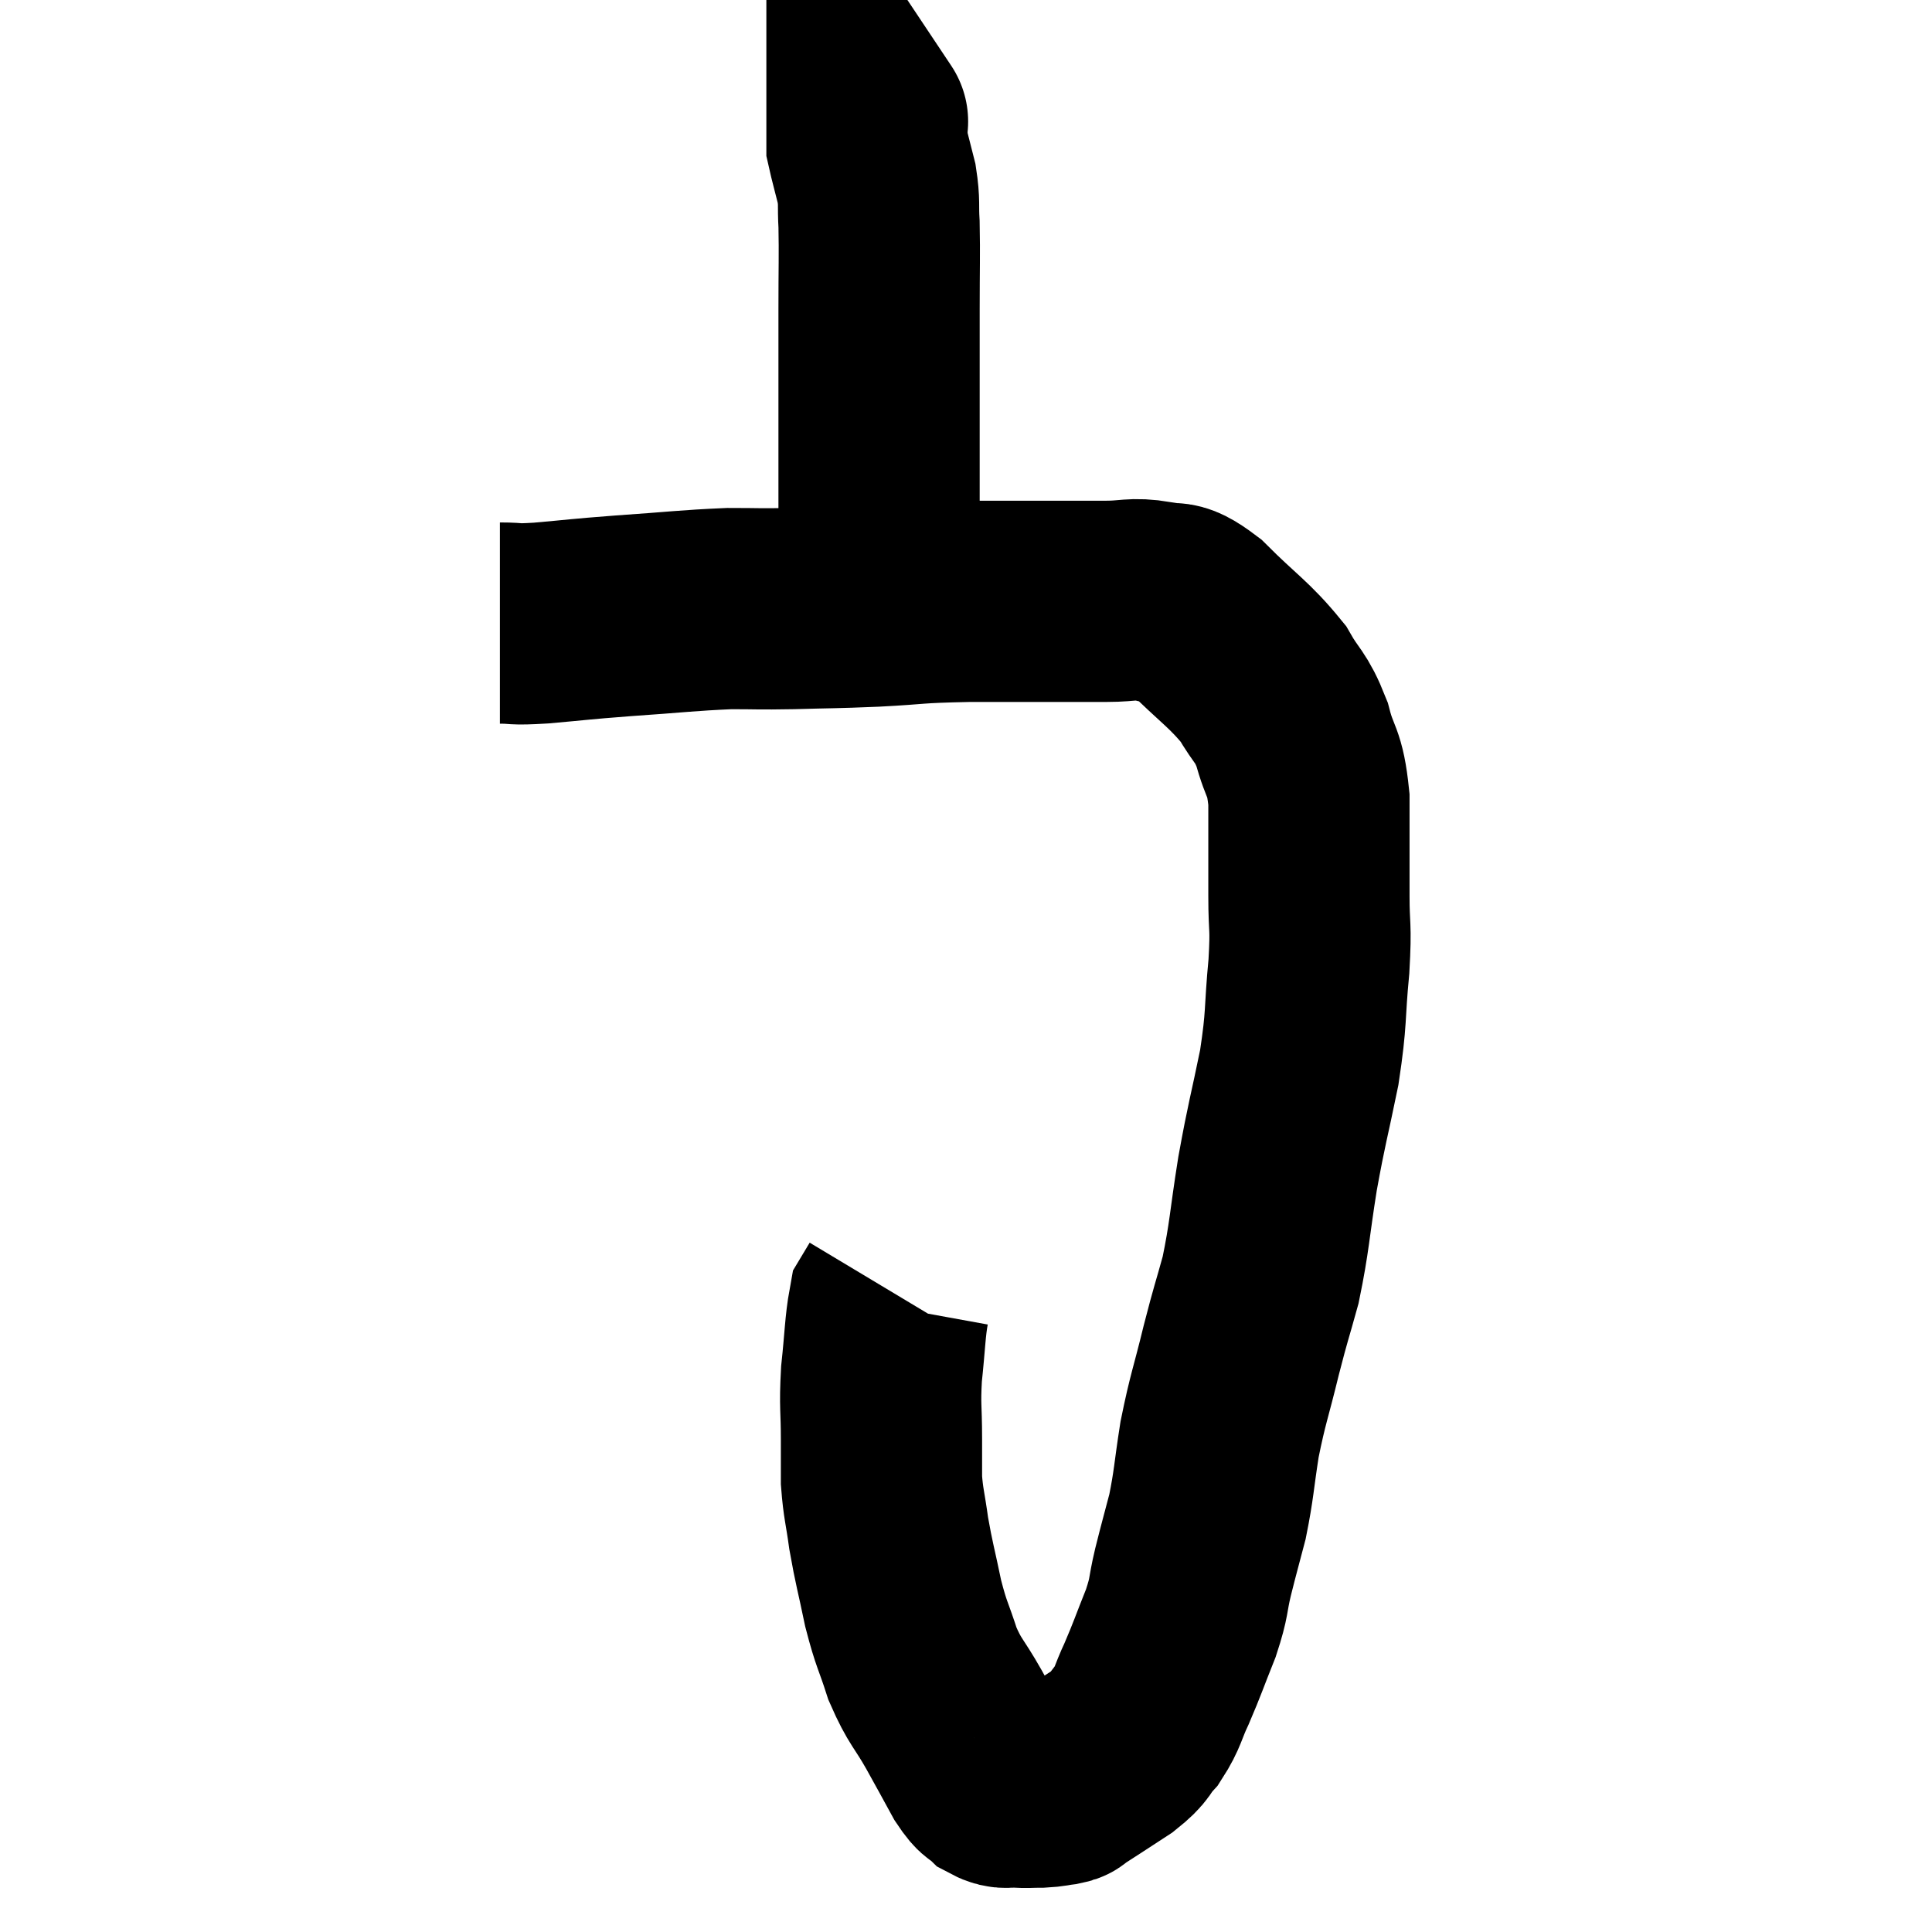 <svg width="48" height="48" viewBox="0 0 48 48" xmlns="http://www.w3.org/2000/svg"><path d="M 12.42 15.48 C 12.93 15.48, 12.675 15.525, 13.44 15.48 C 14.46 15.39, 14.31 15.39, 15.48 15.3 C 16.8 15.21, 17.07 15.165, 18.12 15.12 C 18.9 15.12, 18.78 15.135, 19.68 15.12 C 20.7 15.09, 20.625 15.105, 21.72 15.06 C 22.89 15, 22.62 14.97, 24.06 14.94 C 25.77 14.94, 26.325 14.94, 27.48 14.94 C 28.08 14.94, 28.125 14.85, 28.68 14.94 C 29.19 15.12, 29.025 14.79, 29.7 15.3 C 30.54 16.14, 30.78 16.245, 31.38 16.98 C 31.74 17.61, 31.815 17.52, 32.1 18.24 C 32.31 19.05, 32.415 18.855, 32.52 19.86 C 32.52 21.06, 32.52 21.225, 32.52 22.26 C 32.52 23.13, 32.58 22.935, 32.52 24 C 32.4 25.26, 32.475 25.23, 32.28 26.52 C 32.01 27.84, 31.98 27.84, 31.74 29.16 C 31.53 30.48, 31.545 30.705, 31.32 31.8 C 31.08 32.67, 31.095 32.55, 30.84 33.54 C 30.57 34.65, 30.51 34.725, 30.3 35.76 C 30.15 36.72, 30.165 36.855, 30 37.68 C 29.82 38.37, 29.805 38.4, 29.64 39.06 C 29.49 39.69, 29.565 39.63, 29.34 40.32 C 29.04 41.07, 29.01 41.19, 28.74 41.82 C 28.5 42.33, 28.53 42.42, 28.26 42.84 C 27.96 43.17, 28.11 43.14, 27.66 43.5 C 27.06 43.89, 26.79 44.07, 26.46 44.28 C 26.4 44.31, 26.49 44.31, 26.34 44.34 C 26.1 44.37, 26.13 44.385, 25.86 44.4 C 25.56 44.4, 25.53 44.415, 25.26 44.4 C 25.02 44.37, 25.005 44.46, 24.78 44.34 C 24.57 44.13, 24.63 44.325, 24.36 43.92 C 24.03 43.32, 24.06 43.365, 23.7 42.72 C 23.31 42.03, 23.235 42.06, 22.92 41.34 C 22.68 40.59, 22.65 40.65, 22.44 39.84 C 22.26 38.97, 22.215 38.865, 22.08 38.1 C 21.99 37.44, 21.945 37.365, 21.9 36.78 C 21.9 36.27, 21.9 36.42, 21.9 35.76 C 21.9 34.95, 21.855 34.965, 21.9 34.14 C 21.99 33.3, 21.99 32.955, 22.08 32.46 C 22.17 32.31, 22.215 32.235, 22.26 32.16 L 22.26 32.16" fill="none" stroke="black" stroke-width="5"></path><path d="M 21.9 14.88 C 21.87 13.74, 21.855 13.62, 21.84 12.6 C 21.84 11.7, 21.84 12.03, 21.84 10.8 C 21.84 9.24, 21.84 8.985, 21.84 7.68 C 21.84 6.63, 21.855 6.36, 21.84 5.58 C 21.81 5.07, 21.855 5.055, 21.78 4.56 C 21.66 4.08, 21.6 3.87, 21.54 3.6 C 21.54 3.54, 21.54 3.585, 21.54 3.48 C 21.54 3.33, 21.54 3.3, 21.54 3.18 C 21.54 3.09, 21.54 3.045, 21.54 3 C 21.54 3, 21.57 3.045, 21.54 3 L 21.42 2.82" fill="none" stroke="black" stroke-width="5"></path></svg>